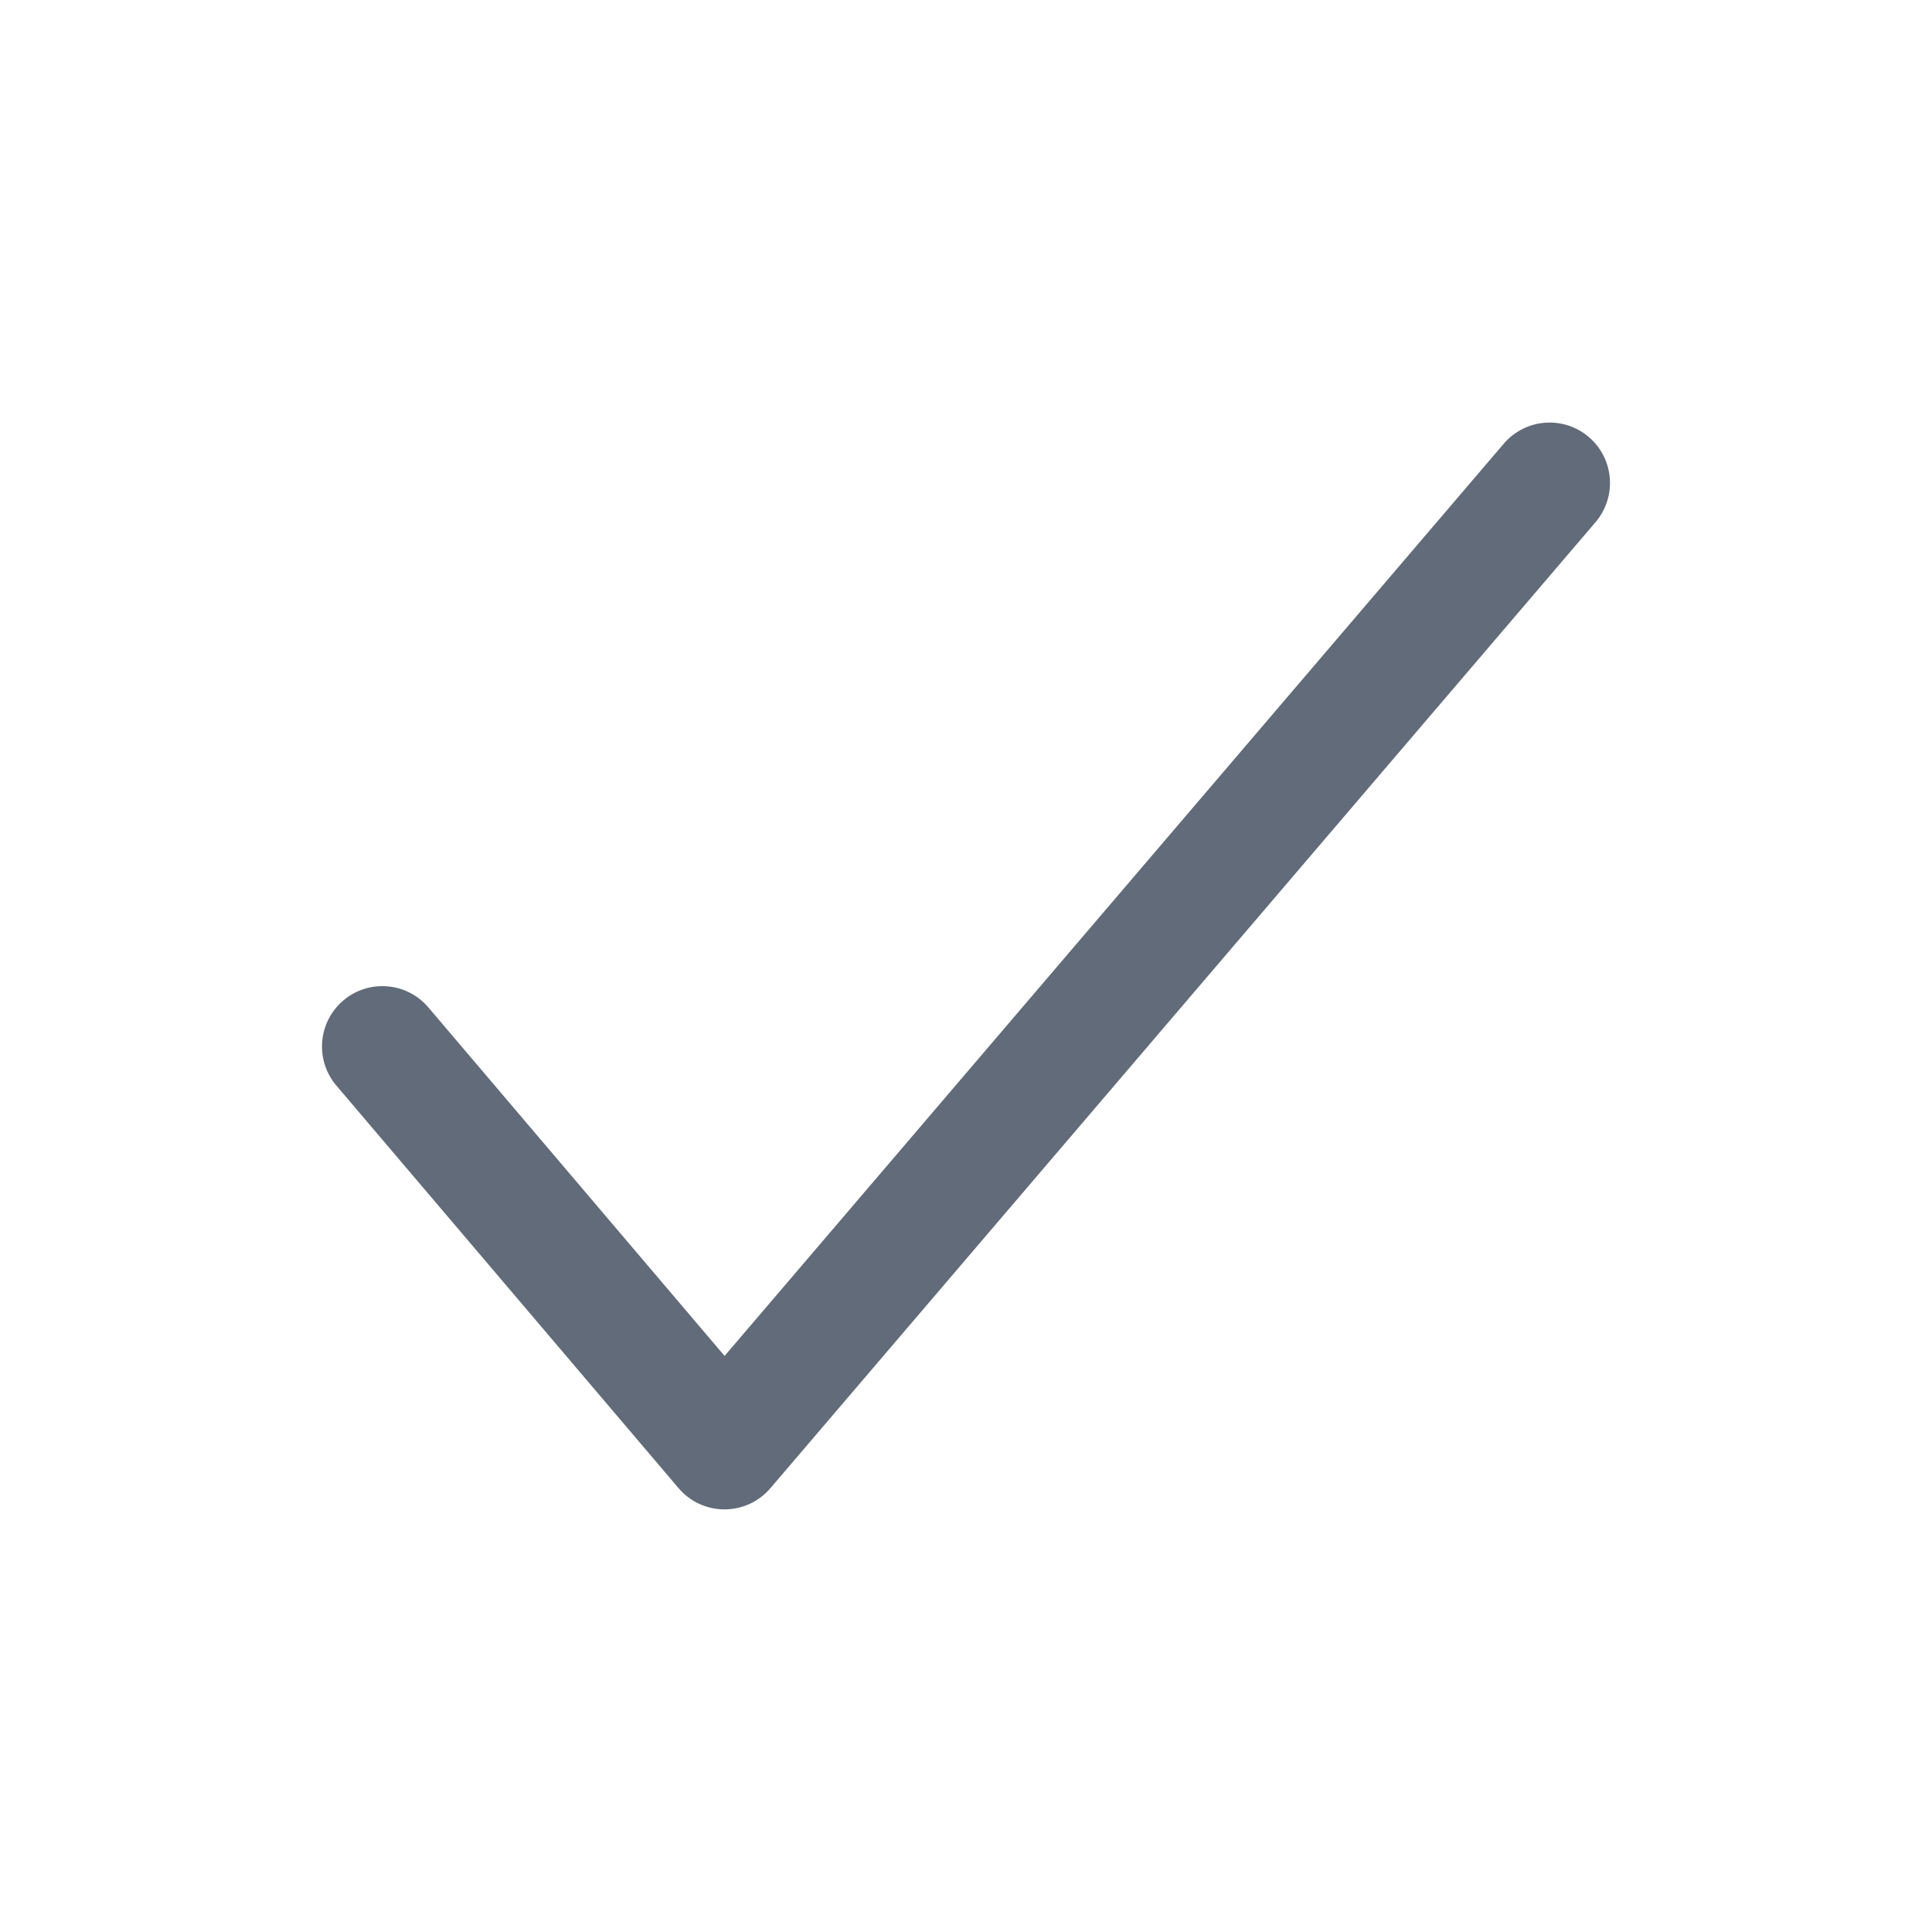 <svg xmlns="http://www.w3.org/2000/svg" width="24" height="24" viewBox="0 0 24 24">
  <path fill="#626B79" fill-rule="evenodd" d="M5.321,12.514 C5.053,12.199 4.58,12.16 4.264,12.429 C3.949,12.697 3.91,13.17 4.179,13.486 L8.429,18.486 C8.728,18.838 9.27,18.838 9.57,18.487 L19.82,6.487 C20.089,6.172 20.052,5.698 19.737,5.429 C19.422,5.16 18.949,5.197 18.68,5.512 L9.001,16.844 L5.321,12.514 Z"/>
</svg>
